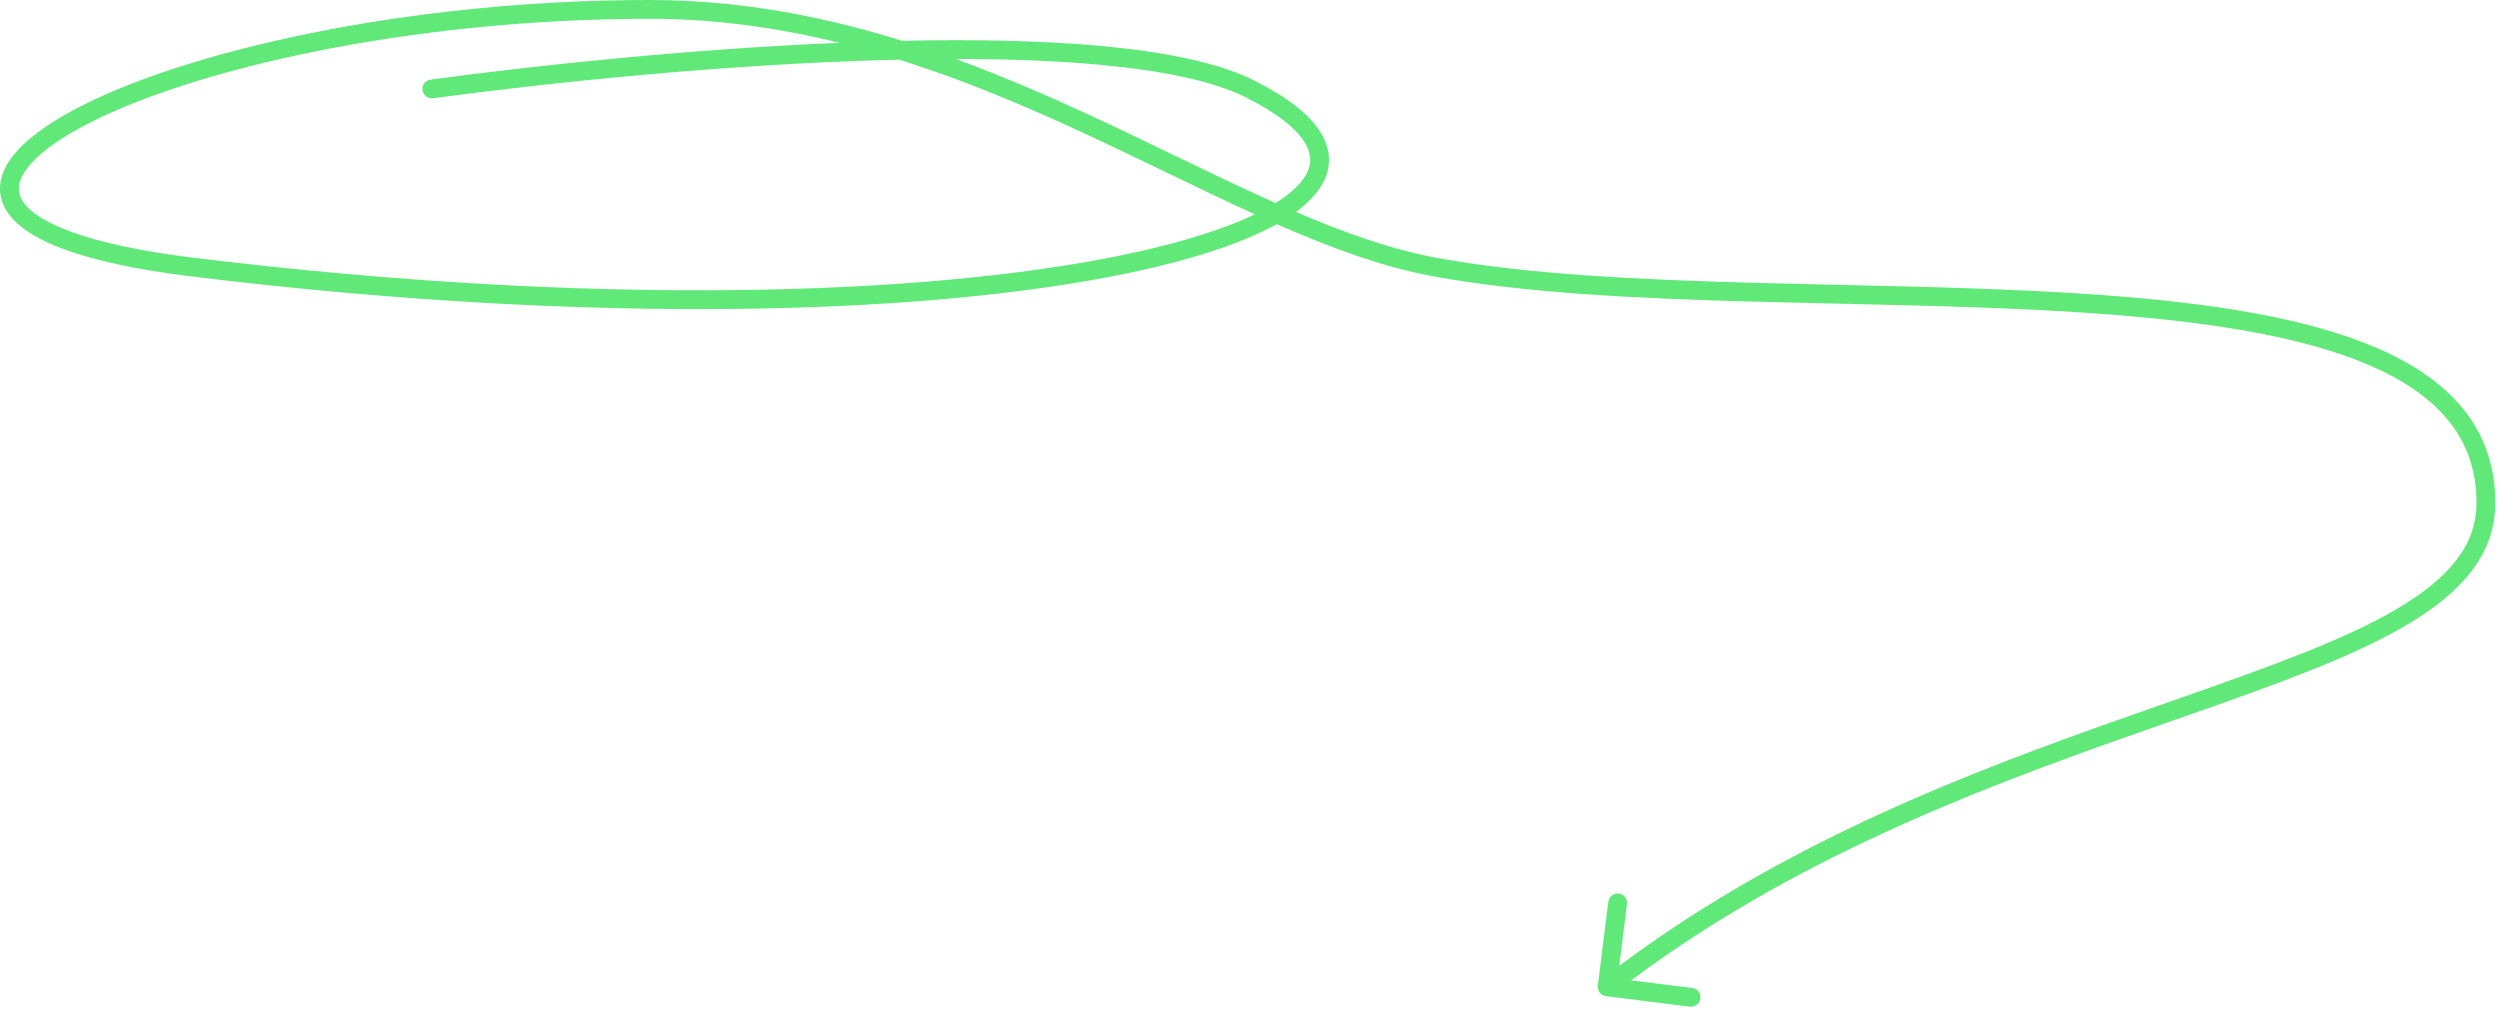 <svg width="266" height="108" viewBox="0 0 266 108" fill="none" xmlns="http://www.w3.org/2000/svg">
<path fill-rule="evenodd" clip-rule="evenodd" d="M7.622 24.686C10.643 25.785 14.916 26.729 20.627 27.428C63.452 32.671 98.476 31.443 119.244 27.179C124.432 26.114 128.703 24.865 131.971 23.494C132.515 23.266 133.029 23.035 133.512 22.803C130.462 21.414 127.31 19.893 124.084 18.337C121.149 16.92 118.152 15.474 115.115 14.07C108.95 11.222 102.498 8.49 95.693 6.348C95.066 6.362 94.436 6.378 93.805 6.397C77.175 6.874 59.102 8.704 46.078 10.451C45.531 10.524 45.028 10.14 44.954 9.593C44.881 9.045 45.265 8.542 45.812 8.469C57.735 6.869 73.883 5.2 89.318 4.554C82.906 2.971 76.184 2 69.103 2C43.481 2 20.016 7.435 8.744 13.48C5.924 14.993 3.964 16.493 2.905 17.878C2.381 18.562 2.11 19.177 2.028 19.716C1.948 20.238 2.036 20.746 2.333 21.265C2.959 22.363 4.558 23.572 7.622 24.686ZM95.977 4.341C87.619 1.737 78.692 0 69.103 0C43.292 0 19.465 5.461 7.799 11.718C4.884 13.281 2.631 14.944 1.316 16.663C0.653 17.53 0.197 18.452 0.05 19.416C-0.099 20.397 0.083 21.359 0.596 22.257C1.587 23.994 3.761 25.41 6.938 26.566C10.158 27.736 14.597 28.705 20.384 29.413C63.338 34.672 98.595 33.46 119.646 29.139C124.912 28.057 129.318 26.776 132.745 25.338C133.876 24.864 134.913 24.367 135.846 23.848C141.6 26.375 147.147 28.42 152.526 29.404C162.217 31.178 174.078 31.75 186.357 32.087C189.413 32.17 192.495 32.24 195.579 32.309C204.915 32.519 214.264 32.73 222.942 33.345C234.501 34.164 244.728 35.696 252.042 38.833C255.688 40.397 258.55 42.336 260.497 44.729C262.429 47.103 263.5 49.973 263.5 53.5C263.5 58.001 260.577 61.508 255.077 64.76C249.578 68.012 241.789 70.834 232.607 74.052C231.907 74.298 231.199 74.545 230.484 74.796C213.102 80.874 191.449 88.446 172.288 102.761L173.109 96.194C173.177 95.645 172.788 95.146 172.24 95.077C171.692 95.009 171.193 95.397 171.124 95.945L170.008 104.876C169.939 105.424 170.328 105.924 170.876 105.992L179.806 107.109C180.355 107.177 180.854 106.788 180.923 106.24C180.991 105.692 180.603 105.193 180.055 105.124L173.554 104.311C192.443 90.22 213.811 82.746 231.21 76.66C231.903 76.418 232.589 76.178 233.268 75.94C242.398 72.74 250.391 69.854 256.095 66.481C261.798 63.109 265.5 59.078 265.5 53.5C265.5 49.527 264.279 46.208 262.048 43.466C259.832 40.743 256.662 38.639 252.83 36.995C245.186 33.716 234.67 32.171 223.083 31.35C214.352 30.731 204.934 30.519 195.585 30.309C192.511 30.239 189.444 30.171 186.412 30.087C174.127 29.75 162.408 29.179 152.886 27.437C148.104 26.562 143.129 24.8 137.887 22.553C138.798 21.886 139.547 21.186 140.116 20.453C140.839 19.521 141.294 18.507 141.388 17.425C141.482 16.337 141.204 15.268 140.606 14.244C139.437 12.241 137.009 10.352 133.448 8.566C129.618 6.644 123.823 5.497 116.991 4.878C110.741 4.311 103.529 4.179 95.977 4.341ZM101.687 6.277C106.64 8.087 111.389 10.146 115.954 12.255C119.076 13.697 122.081 15.149 125.008 16.561C128.584 18.288 132.041 19.957 135.446 21.483C135.536 21.523 135.627 21.564 135.718 21.604C136.989 20.814 137.925 20.015 138.536 19.227C139.078 18.529 139.342 17.872 139.395 17.252C139.448 16.638 139.302 15.977 138.879 15.253C138.008 13.76 136.008 12.088 132.552 10.354C129.073 8.609 123.594 7.485 116.81 6.87C112.229 6.454 107.105 6.275 101.687 6.277Z" fill="#60E878"/>
</svg>
